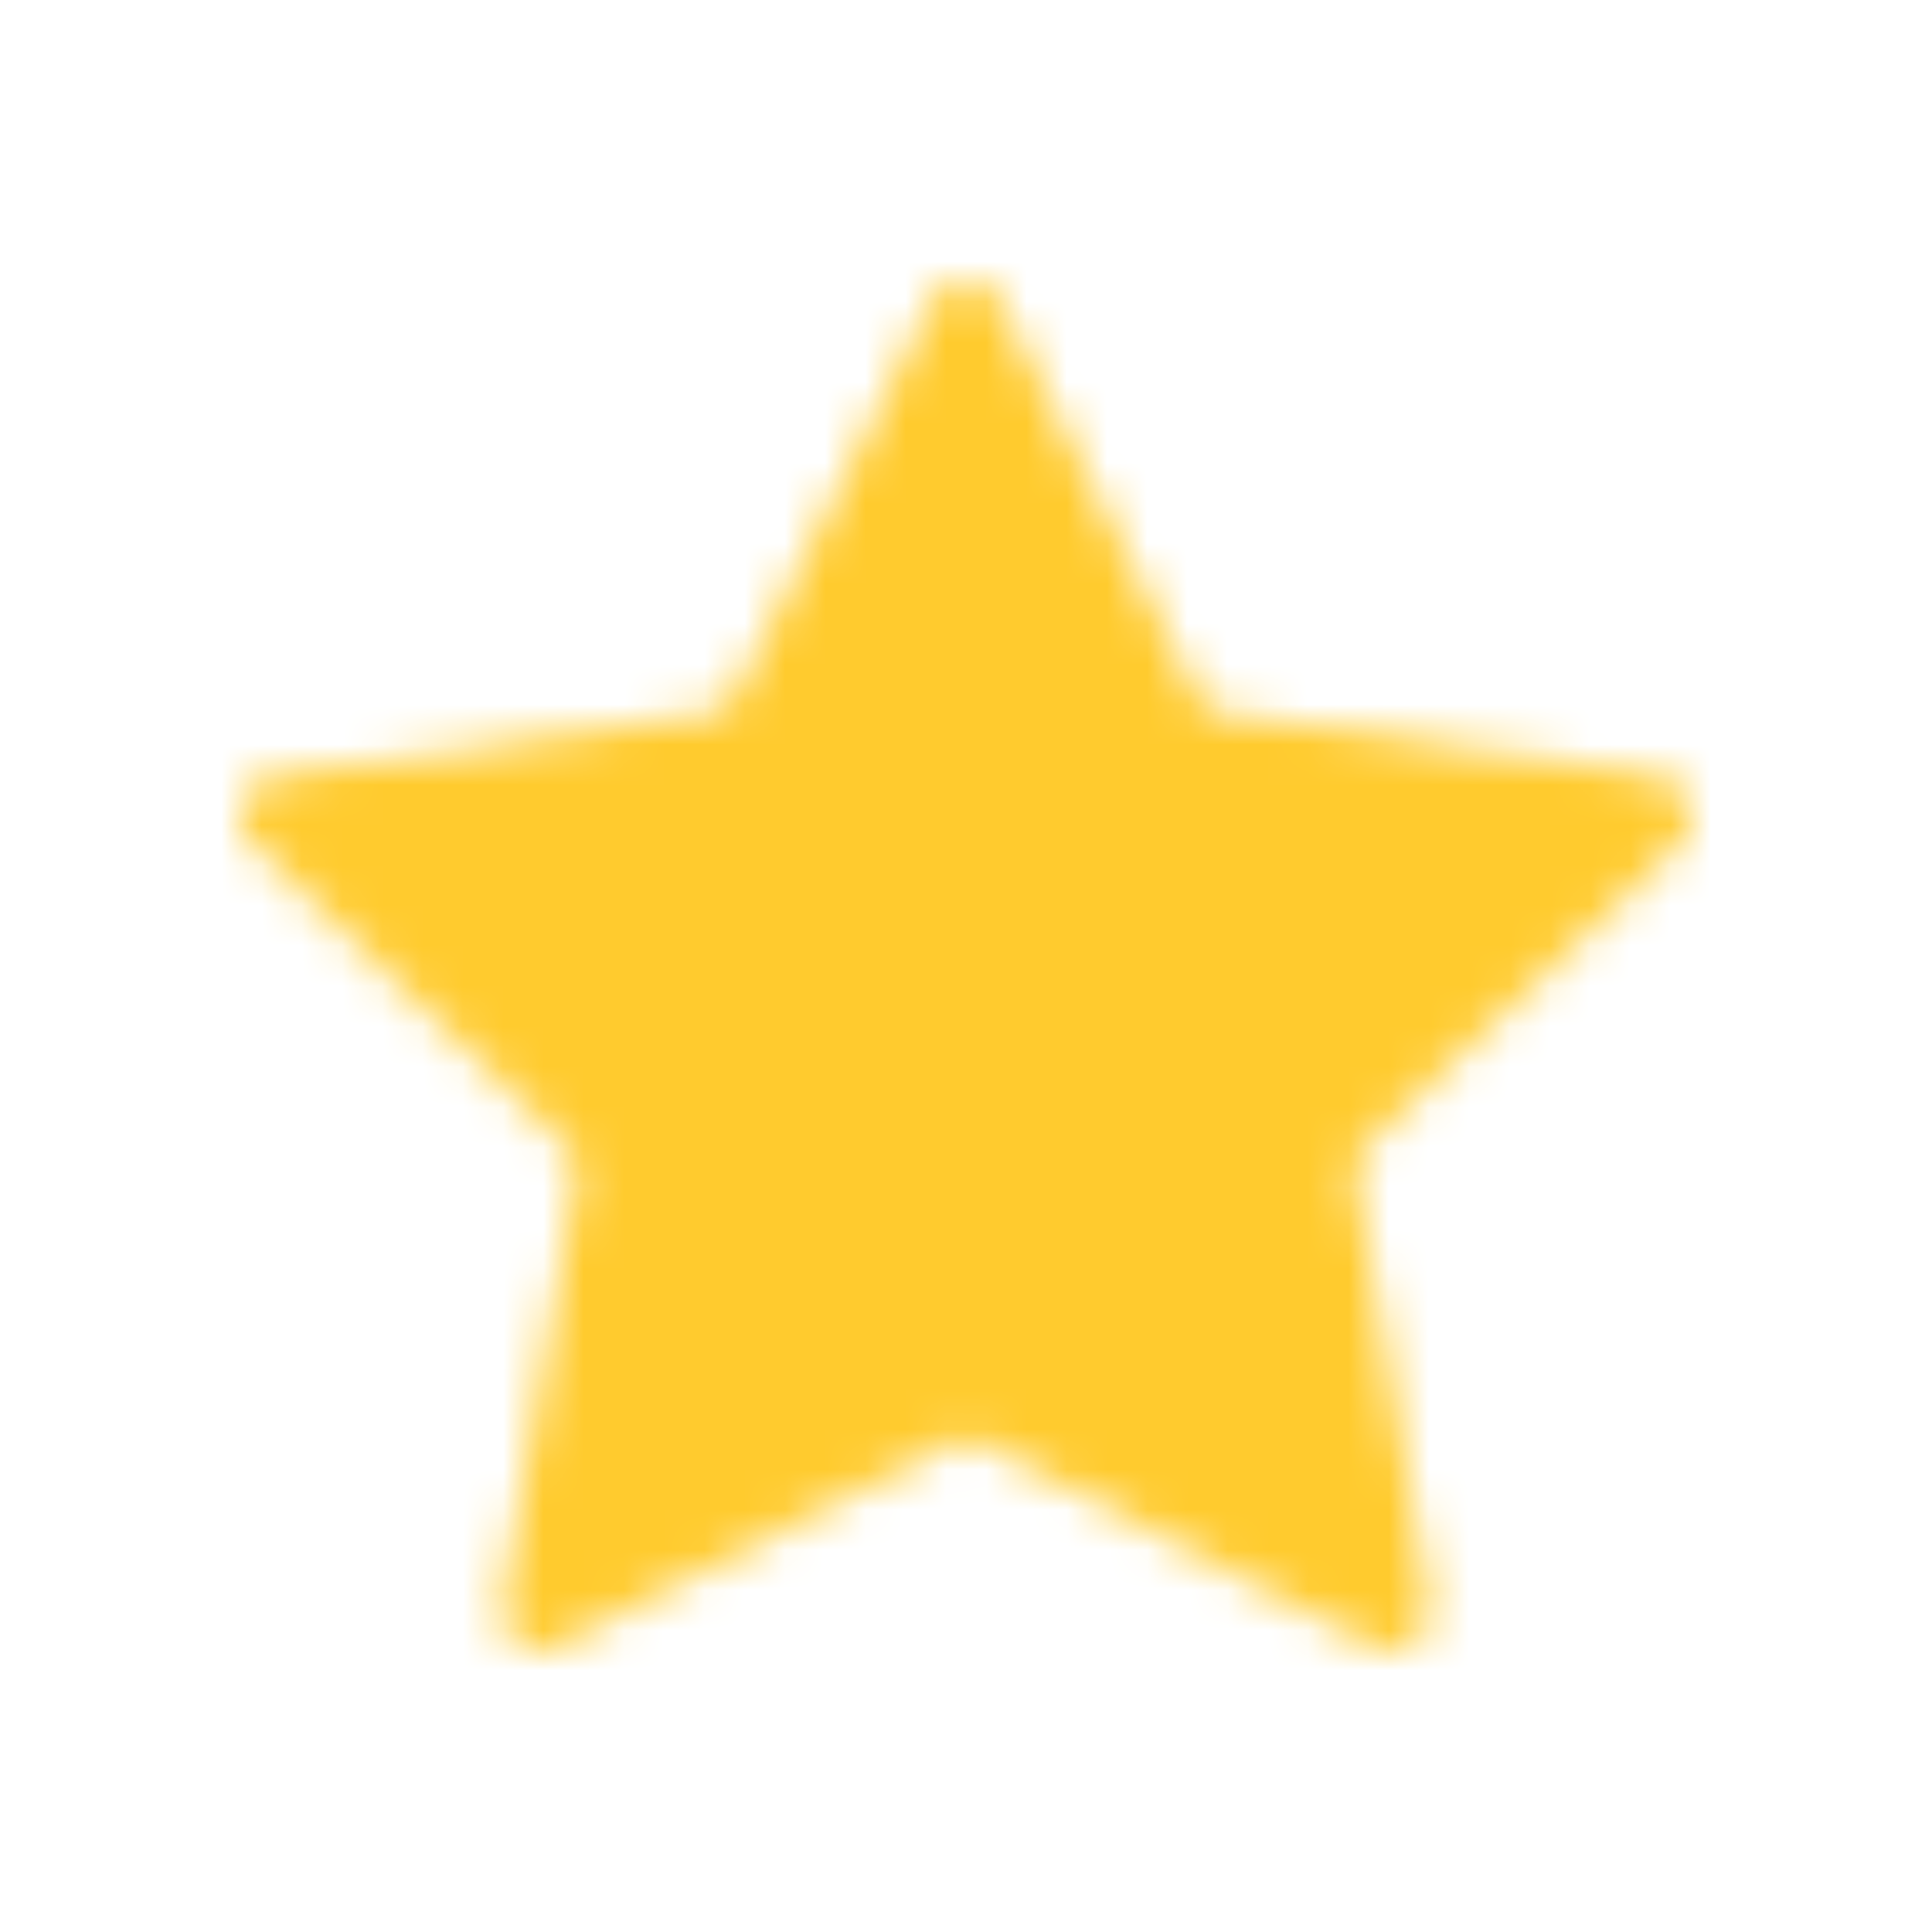 <svg xmlns="http://www.w3.org/2000/svg" width="48" height="48" fill="none"><mask id="a" width="36" height="34" x="6" y="7" maskUnits="userSpaceOnUse" style="mask-type:alpha"><path fill="#FFCE00" fill-rule="evenodd" d="M24.427 35.862a.93.93 0 0 0-.854 0l-9.718 5.031c-.706.366-1.511-.263-1.37-1.072l1.829-10.505a1.02 1.02 0 0 0-.294-.912l-7.71-7.402c-.596-.572-.284-1.608.52-1.723l10.75-1.538a.96.96 0 0 0 .72-.528l4.85-9.676a.942.942 0 0 1 1.7 0l4.85 9.676a.96.96 0 0 0 .72.527l10.75 1.54c.803.114 1.116 1.15.52 1.722l-7.71 7.403a1.02 1.02 0 0 0-.294.911l1.83 10.506c.14.808-.665 1.437-1.371 1.071z" clip-rule="evenodd"/></mask><g mask="url(#a)"><path fill="#FFCB2E" d="M0 0h48v48H0z"/></g></svg>